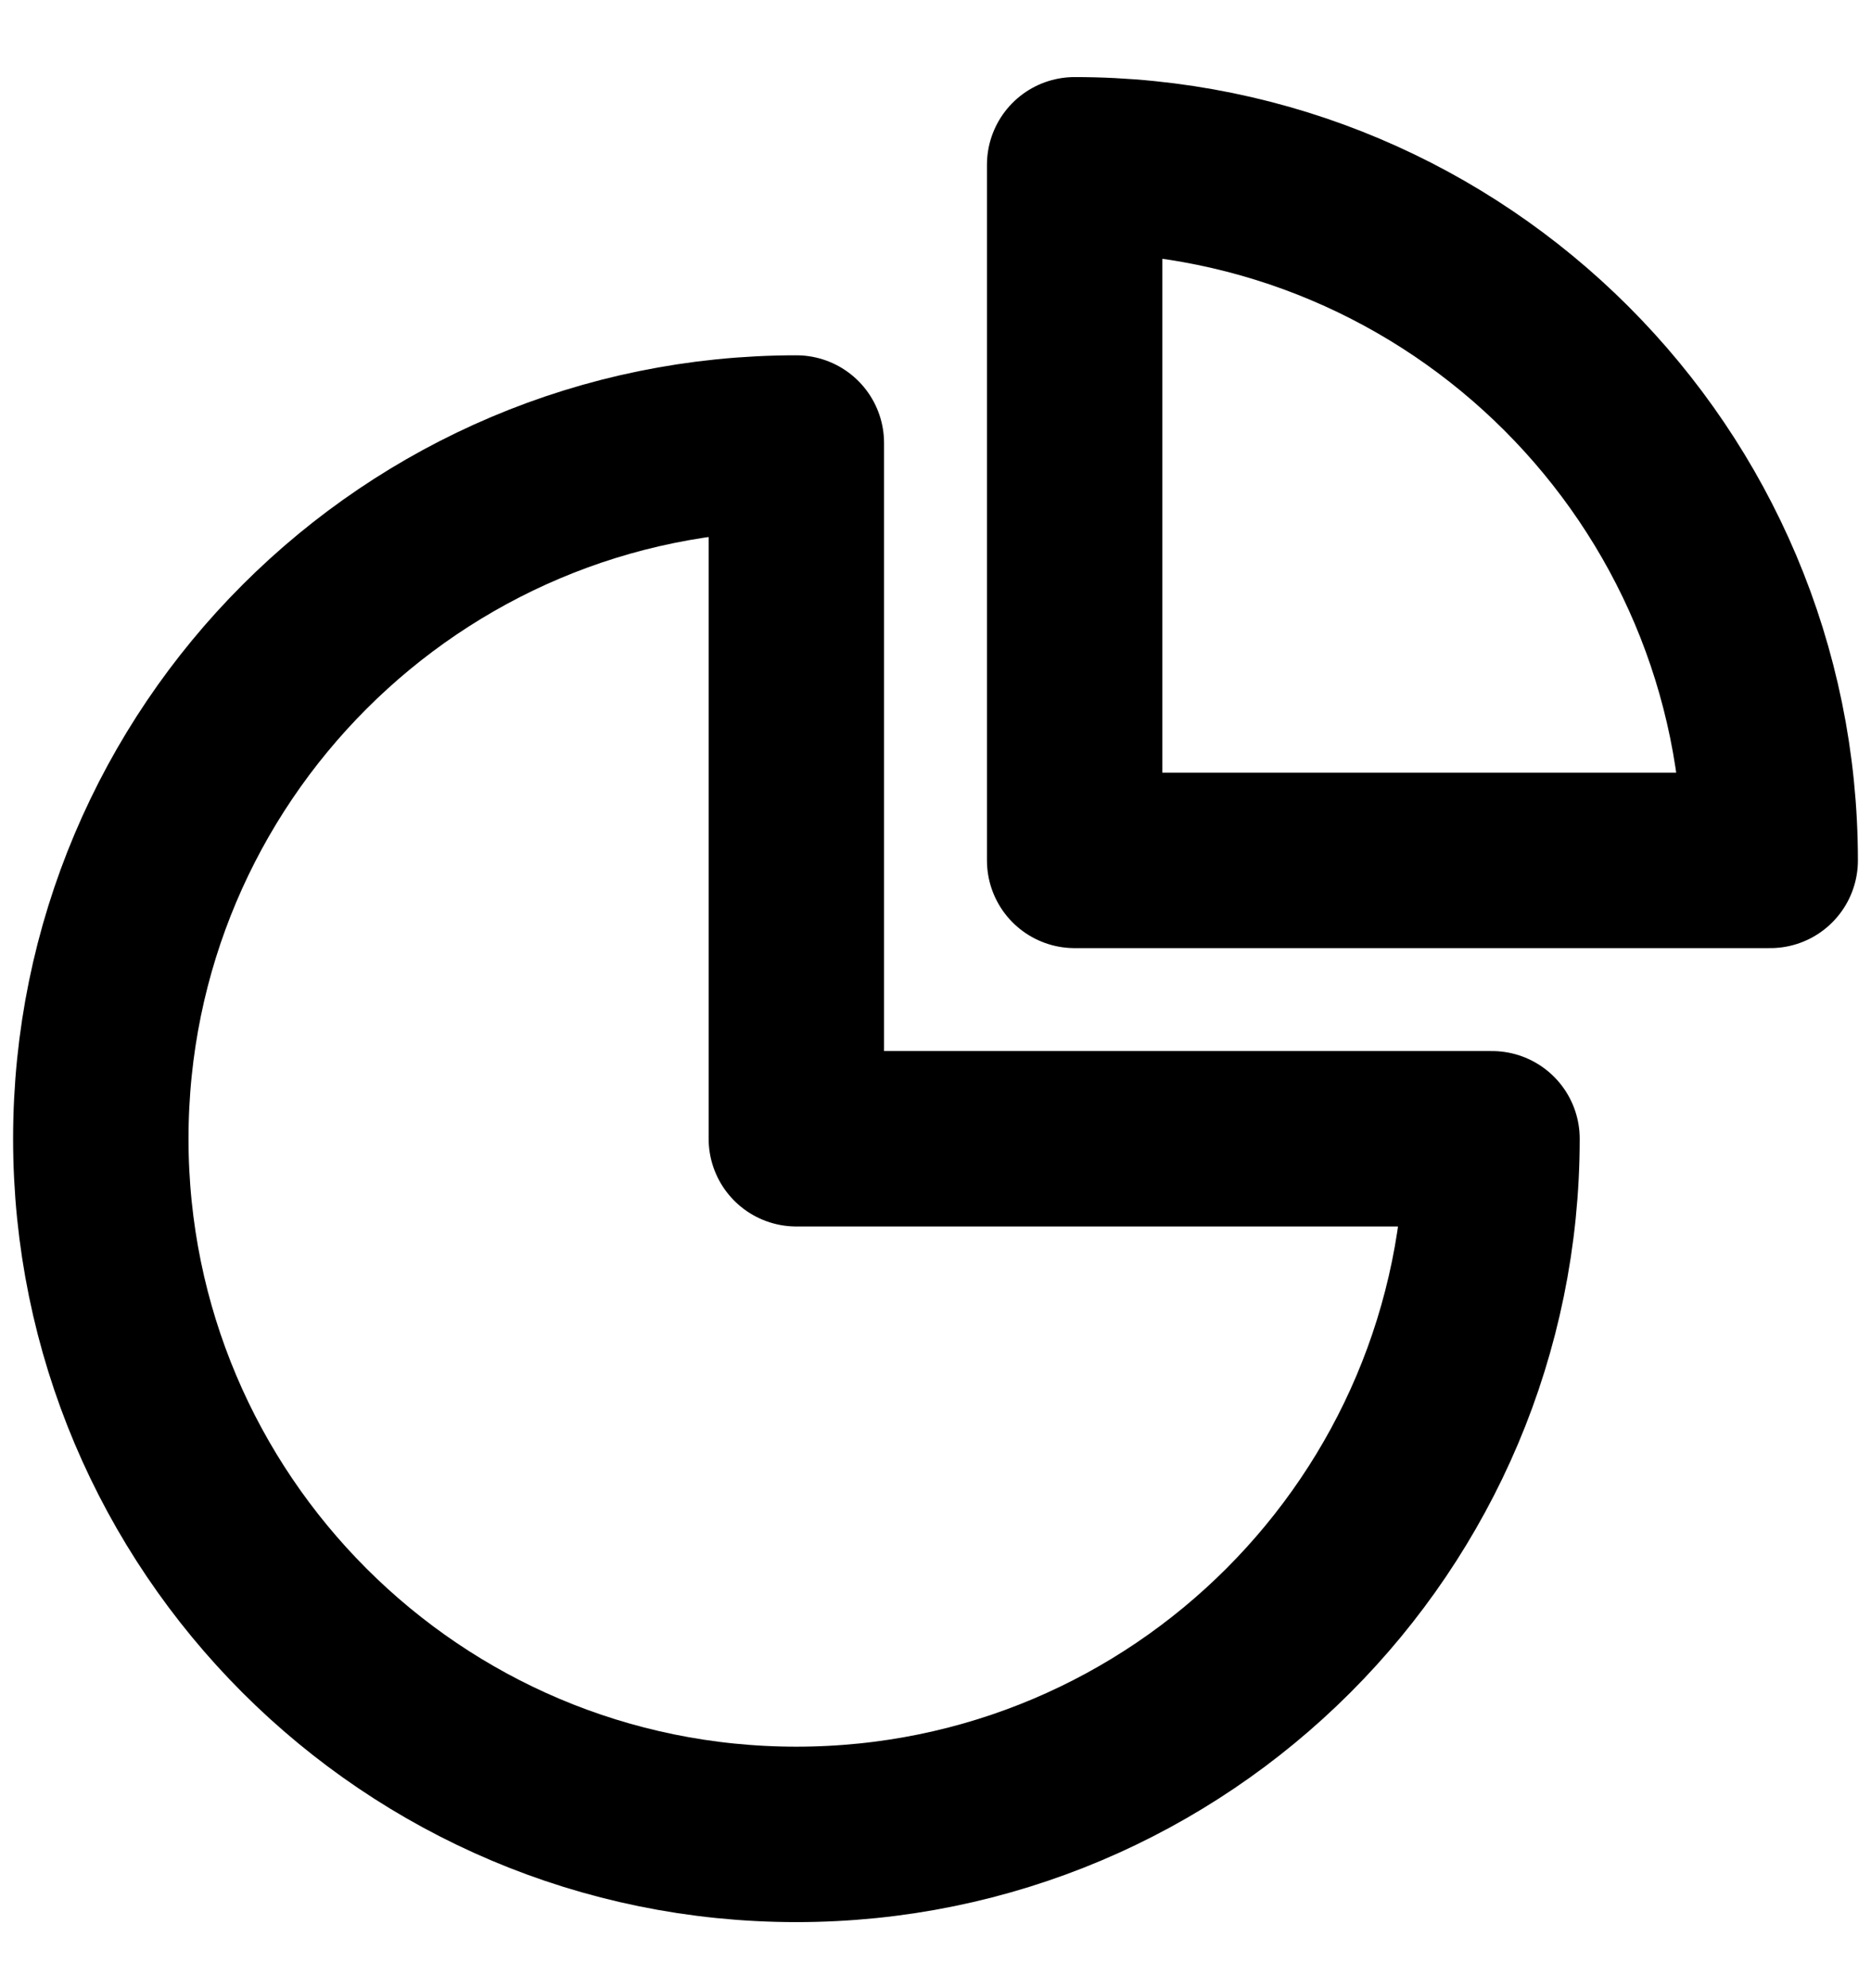 <svg width="16" height="17" viewBox="0 0 16 17" fill="none" xmlns="http://www.w3.org/2000/svg">
<g clip-path="url(#clip0_1243_4930)">
<path d="M6.81 3.788C3.525 3.788 0.862 6.452 0.862 9.737C0.862 13.022 3.525 15.685 6.81 15.685C10.096 15.685 12.759 13.022 12.759 9.737H6.81V3.788Z" stroke="black" stroke-width="1.5" stroke-linecap="round" stroke-linejoin="round"/>
<path d="M9.19 7.357H15.138C15.138 4.072 12.475 1.409 9.19 1.409V7.357Z" stroke="black" stroke-width="1.5" stroke-linecap="round" stroke-linejoin="round"/>
</g>
<defs>
<clipPath id="clip0_1243_4930">
<rect width="16" height="16" fill="white" transform="translate(0 0.547)"/>
</clipPath>
</defs>
</svg>
